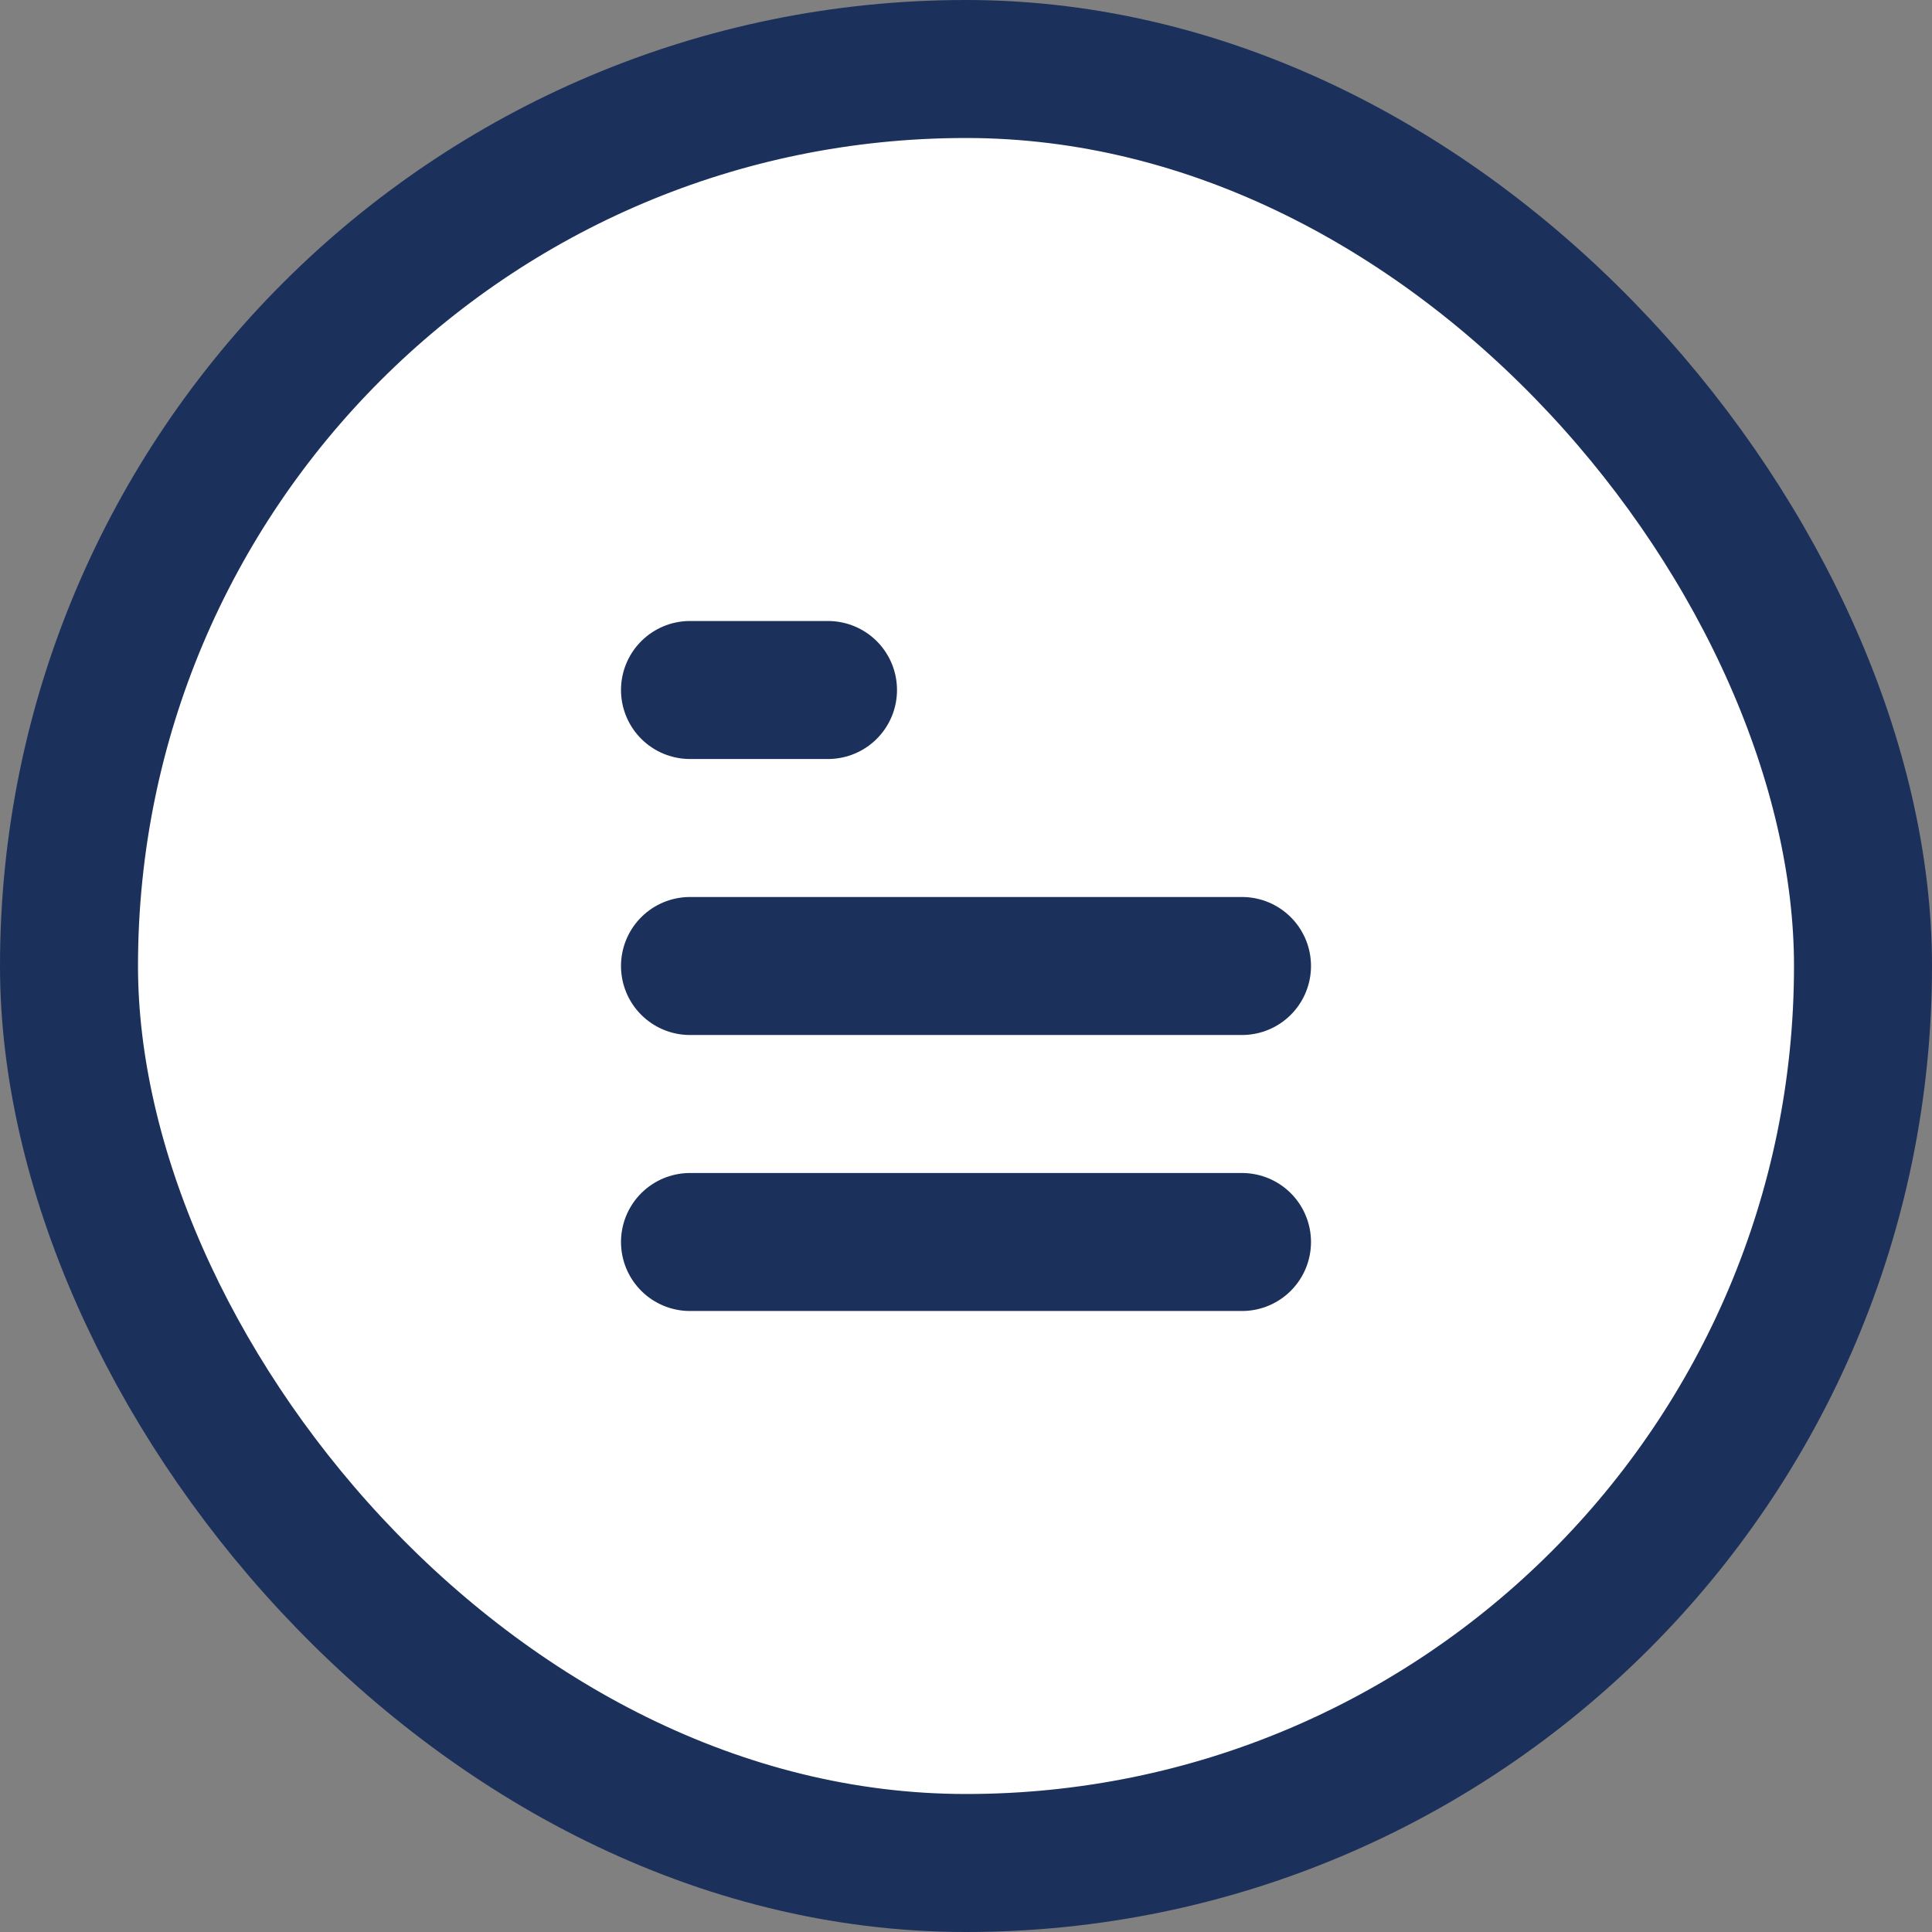 <svg width="28" height="28" viewBox="0 0 28 28" fill="none" xmlns="http://www.w3.org/2000/svg">
<rect x="0" y="0" width="28" height="28" fill="#808080" stroke="none"/>
<rect x="1" y="1" width="26" height="26" rx="13" stroke="#1B305B" fill="#fff" stroke-width="2"/>
<path d="M18 14H10" stroke="#1B305B" stroke-width="2" stroke-linecap="round" stroke-linejoin="round"/>
<path d="M18 18H10" stroke="#1B305B" stroke-width="2" stroke-linecap="round" stroke-linejoin="round"/>
<path d="M12 10H11H10" stroke="#1B305B" stroke-width="2" stroke-linecap="round" stroke-linejoin="round"/>
</svg>

